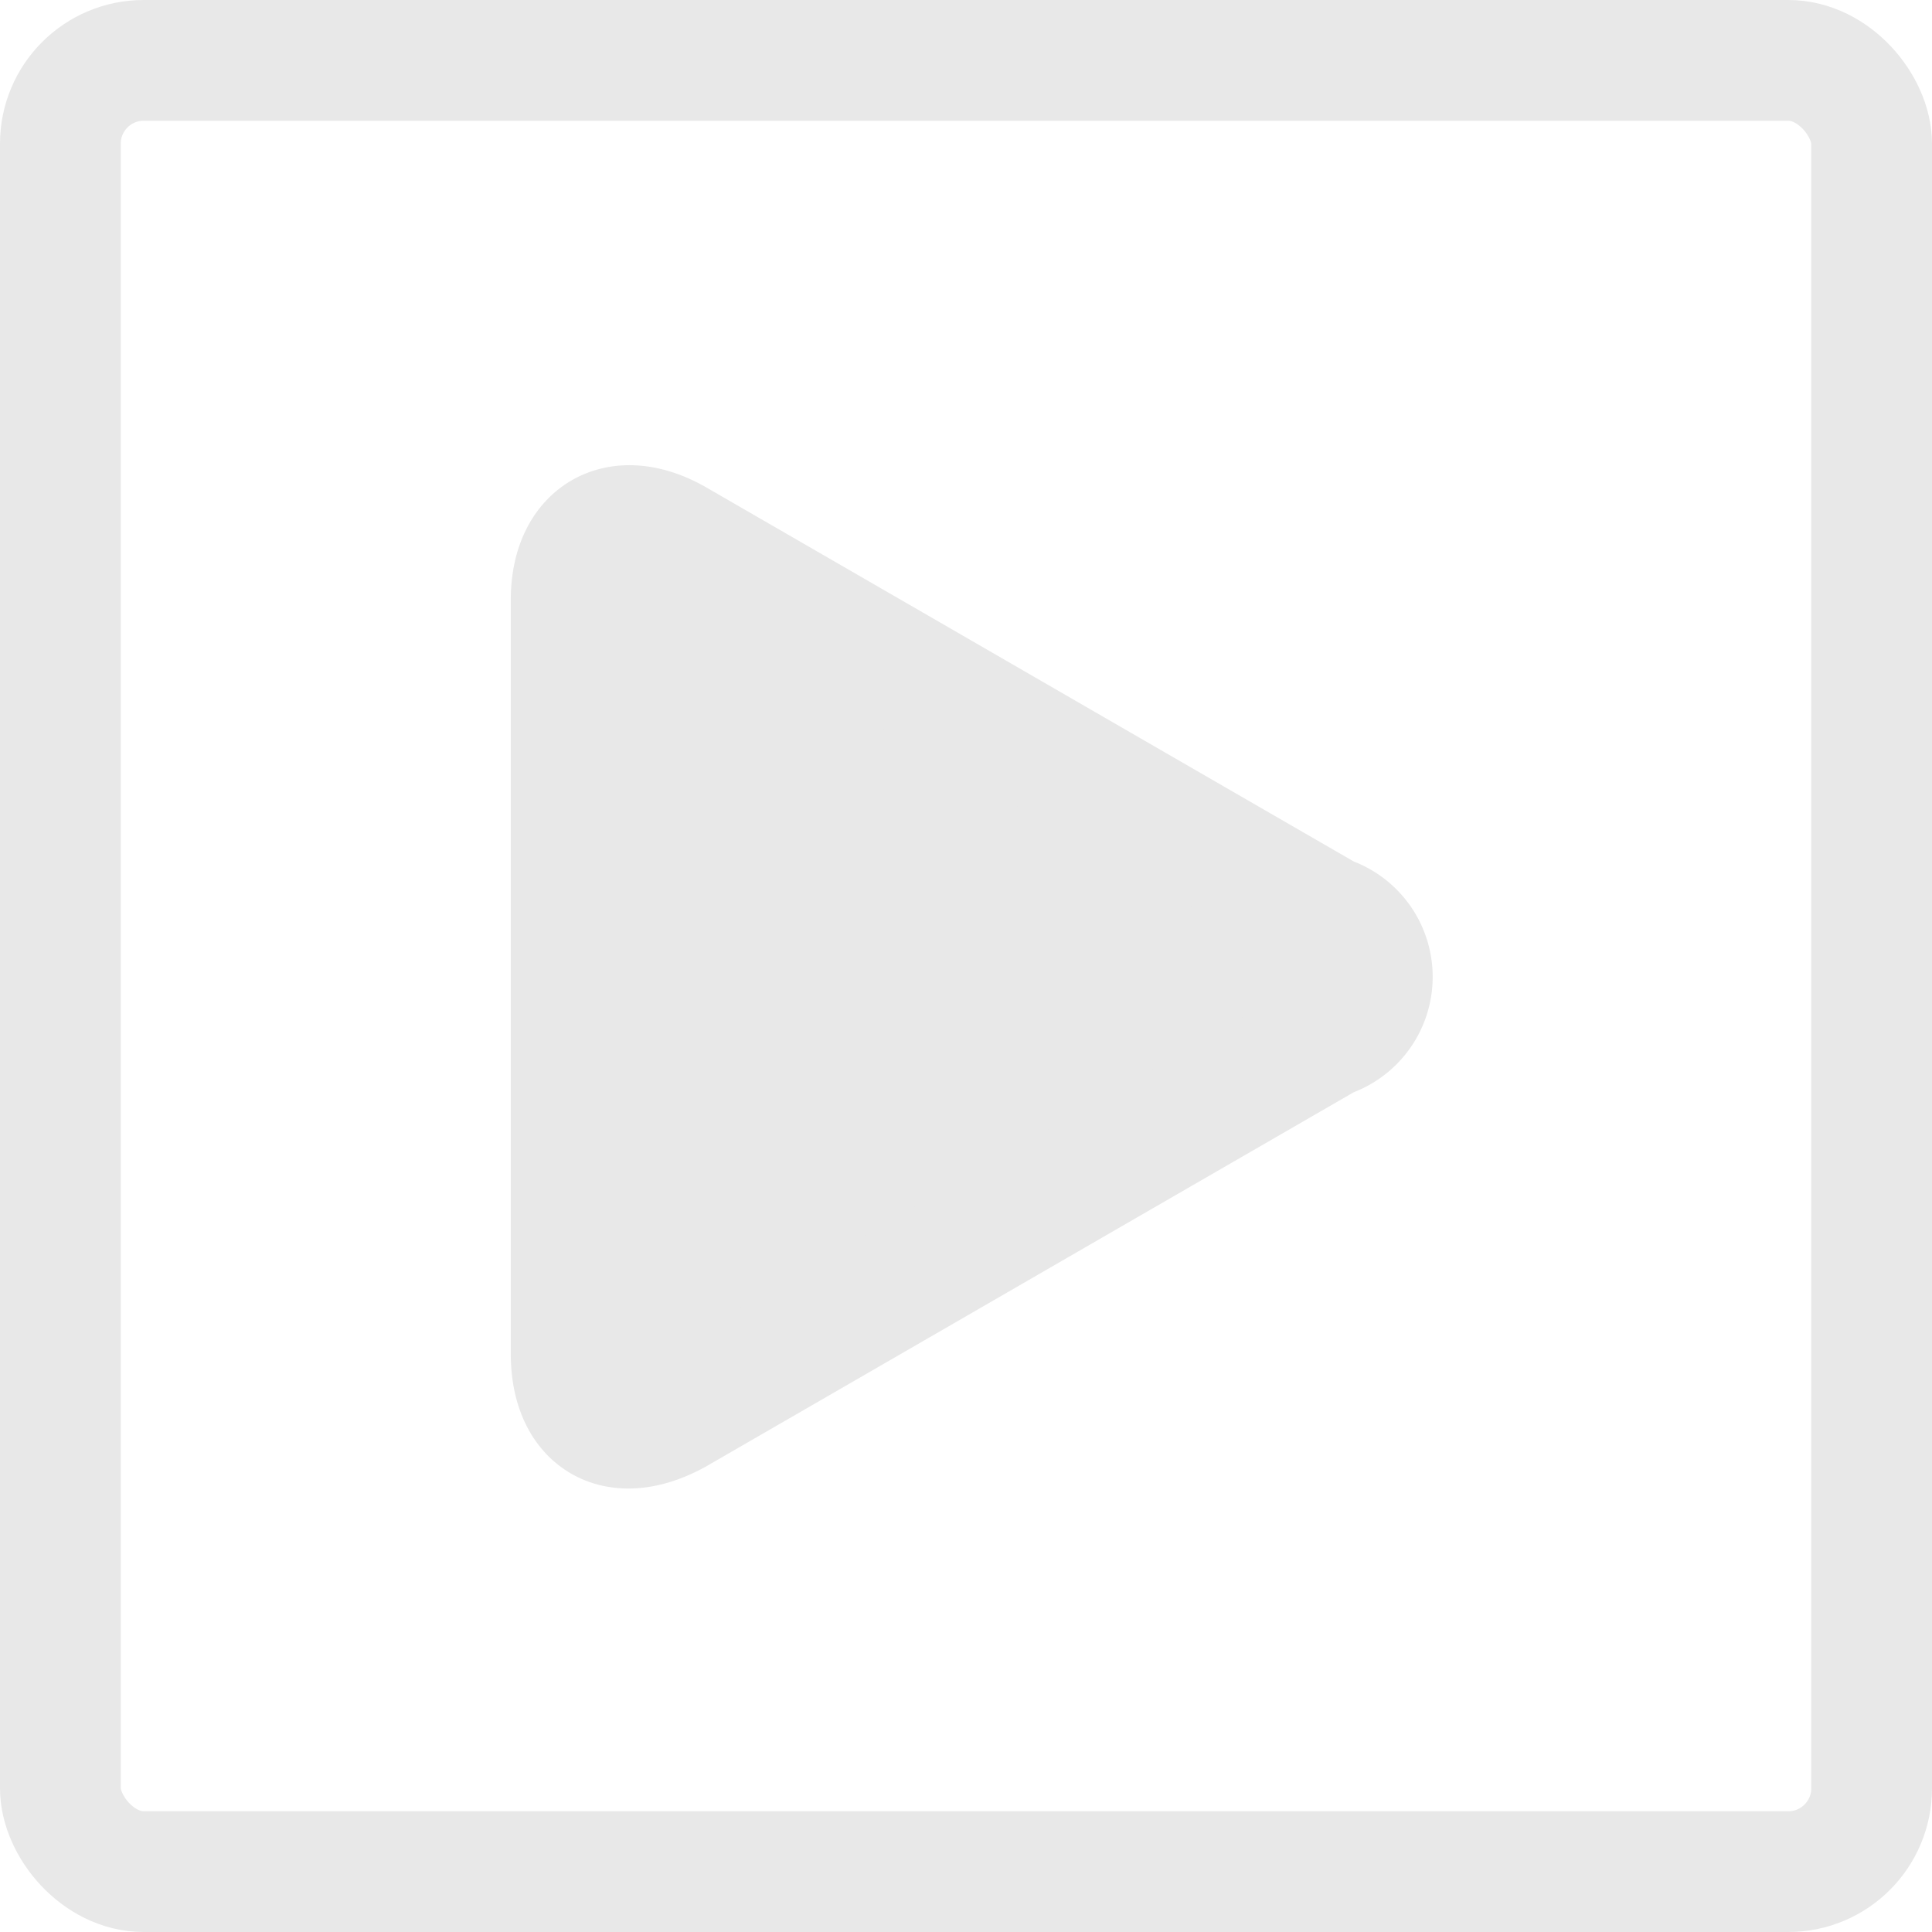 <svg id="Layer_1" data-name="Layer 1" xmlns="http://www.w3.org/2000/svg" viewBox="0 0 32 32"><defs><style>.cls-1{fill:#e8e8e8;}.cls-2{fill:none;stroke:#e8e8e8;stroke-miterlimit:10;stroke-width:2px;}</style></defs><path class="cls-1" d="M21,14.18a1.05,1.05,0,0,1,0,2L17.33,18.3l-3.46,2L10.2,22.42c-1,.55-1.74.1-1.74-1V8.94c0-1.1.78-1.55,1.74-1l3.67,2.12,3.46,2Z" transform="translate(1 1)"/><path class="cls-2" d="M21,14.18a1.05,1.05,0,0,1,0,2L17.33,18.3l-3.46,2L10.2,22.42c-1,.55-1.74.1-1.74-1V8.94c0-1.1.78-1.55,1.74-1l3.67,2.12,3.46,2Z" transform="translate(1 1)"/><rect class="cls-2" x="1" y="1" width="30" height="30" rx="1.38"/></svg>
